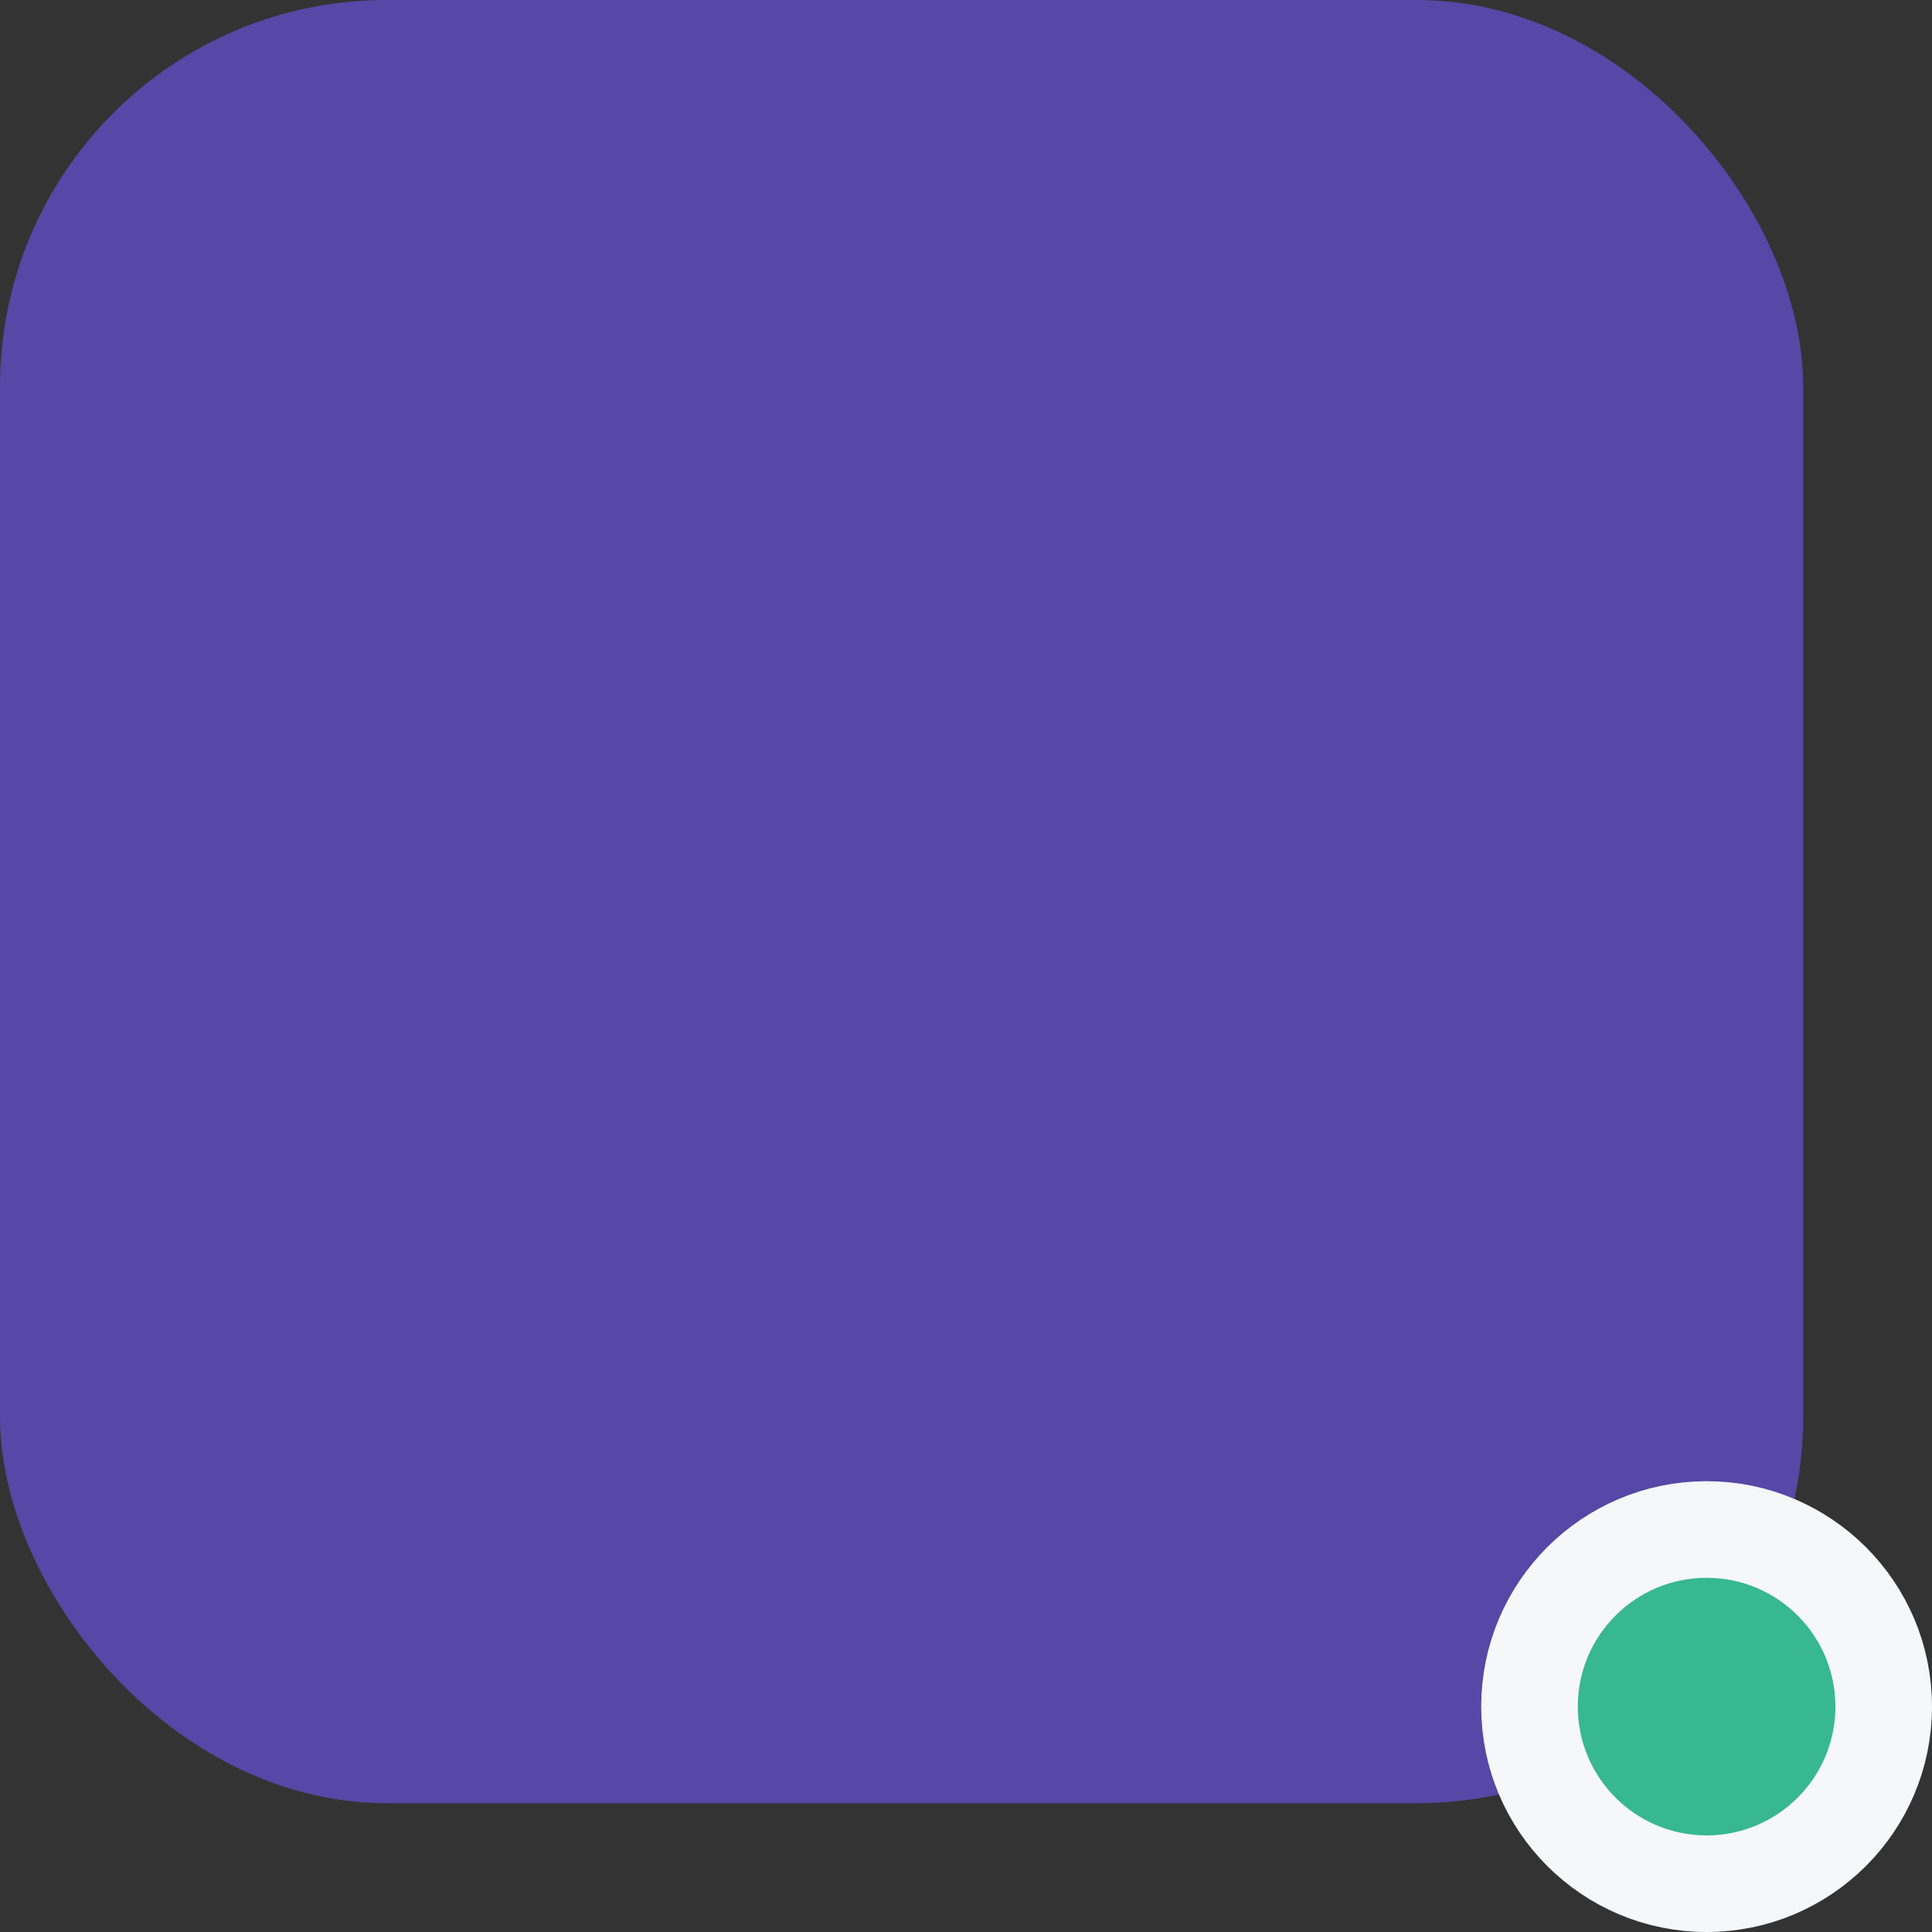 <svg width="60" height="60" viewBox="0 0 60 60" fill="none" xmlns="http://www.w3.org/2000/svg">
<rect x="0" y="0" width="60" height="60" fill="#333333" stroke="none"/>
<rect width="56" height="56" rx="12" fill="#5747A6"/>
<mask id="mask0_0:67" style="mask-type:alpha" maskUnits="userSpaceOnUse" x="0" y="0" width="56" height="56">
<rect width="56" height="56" rx="12" fill="white"/>
</mask>
<g mask="url(#mask0_0:67)">
</g>
<circle cx="53" cy="53" r="5.5" fill="#38B88F" stroke="#F6F7F9" stroke-width="3"/>
</svg>
